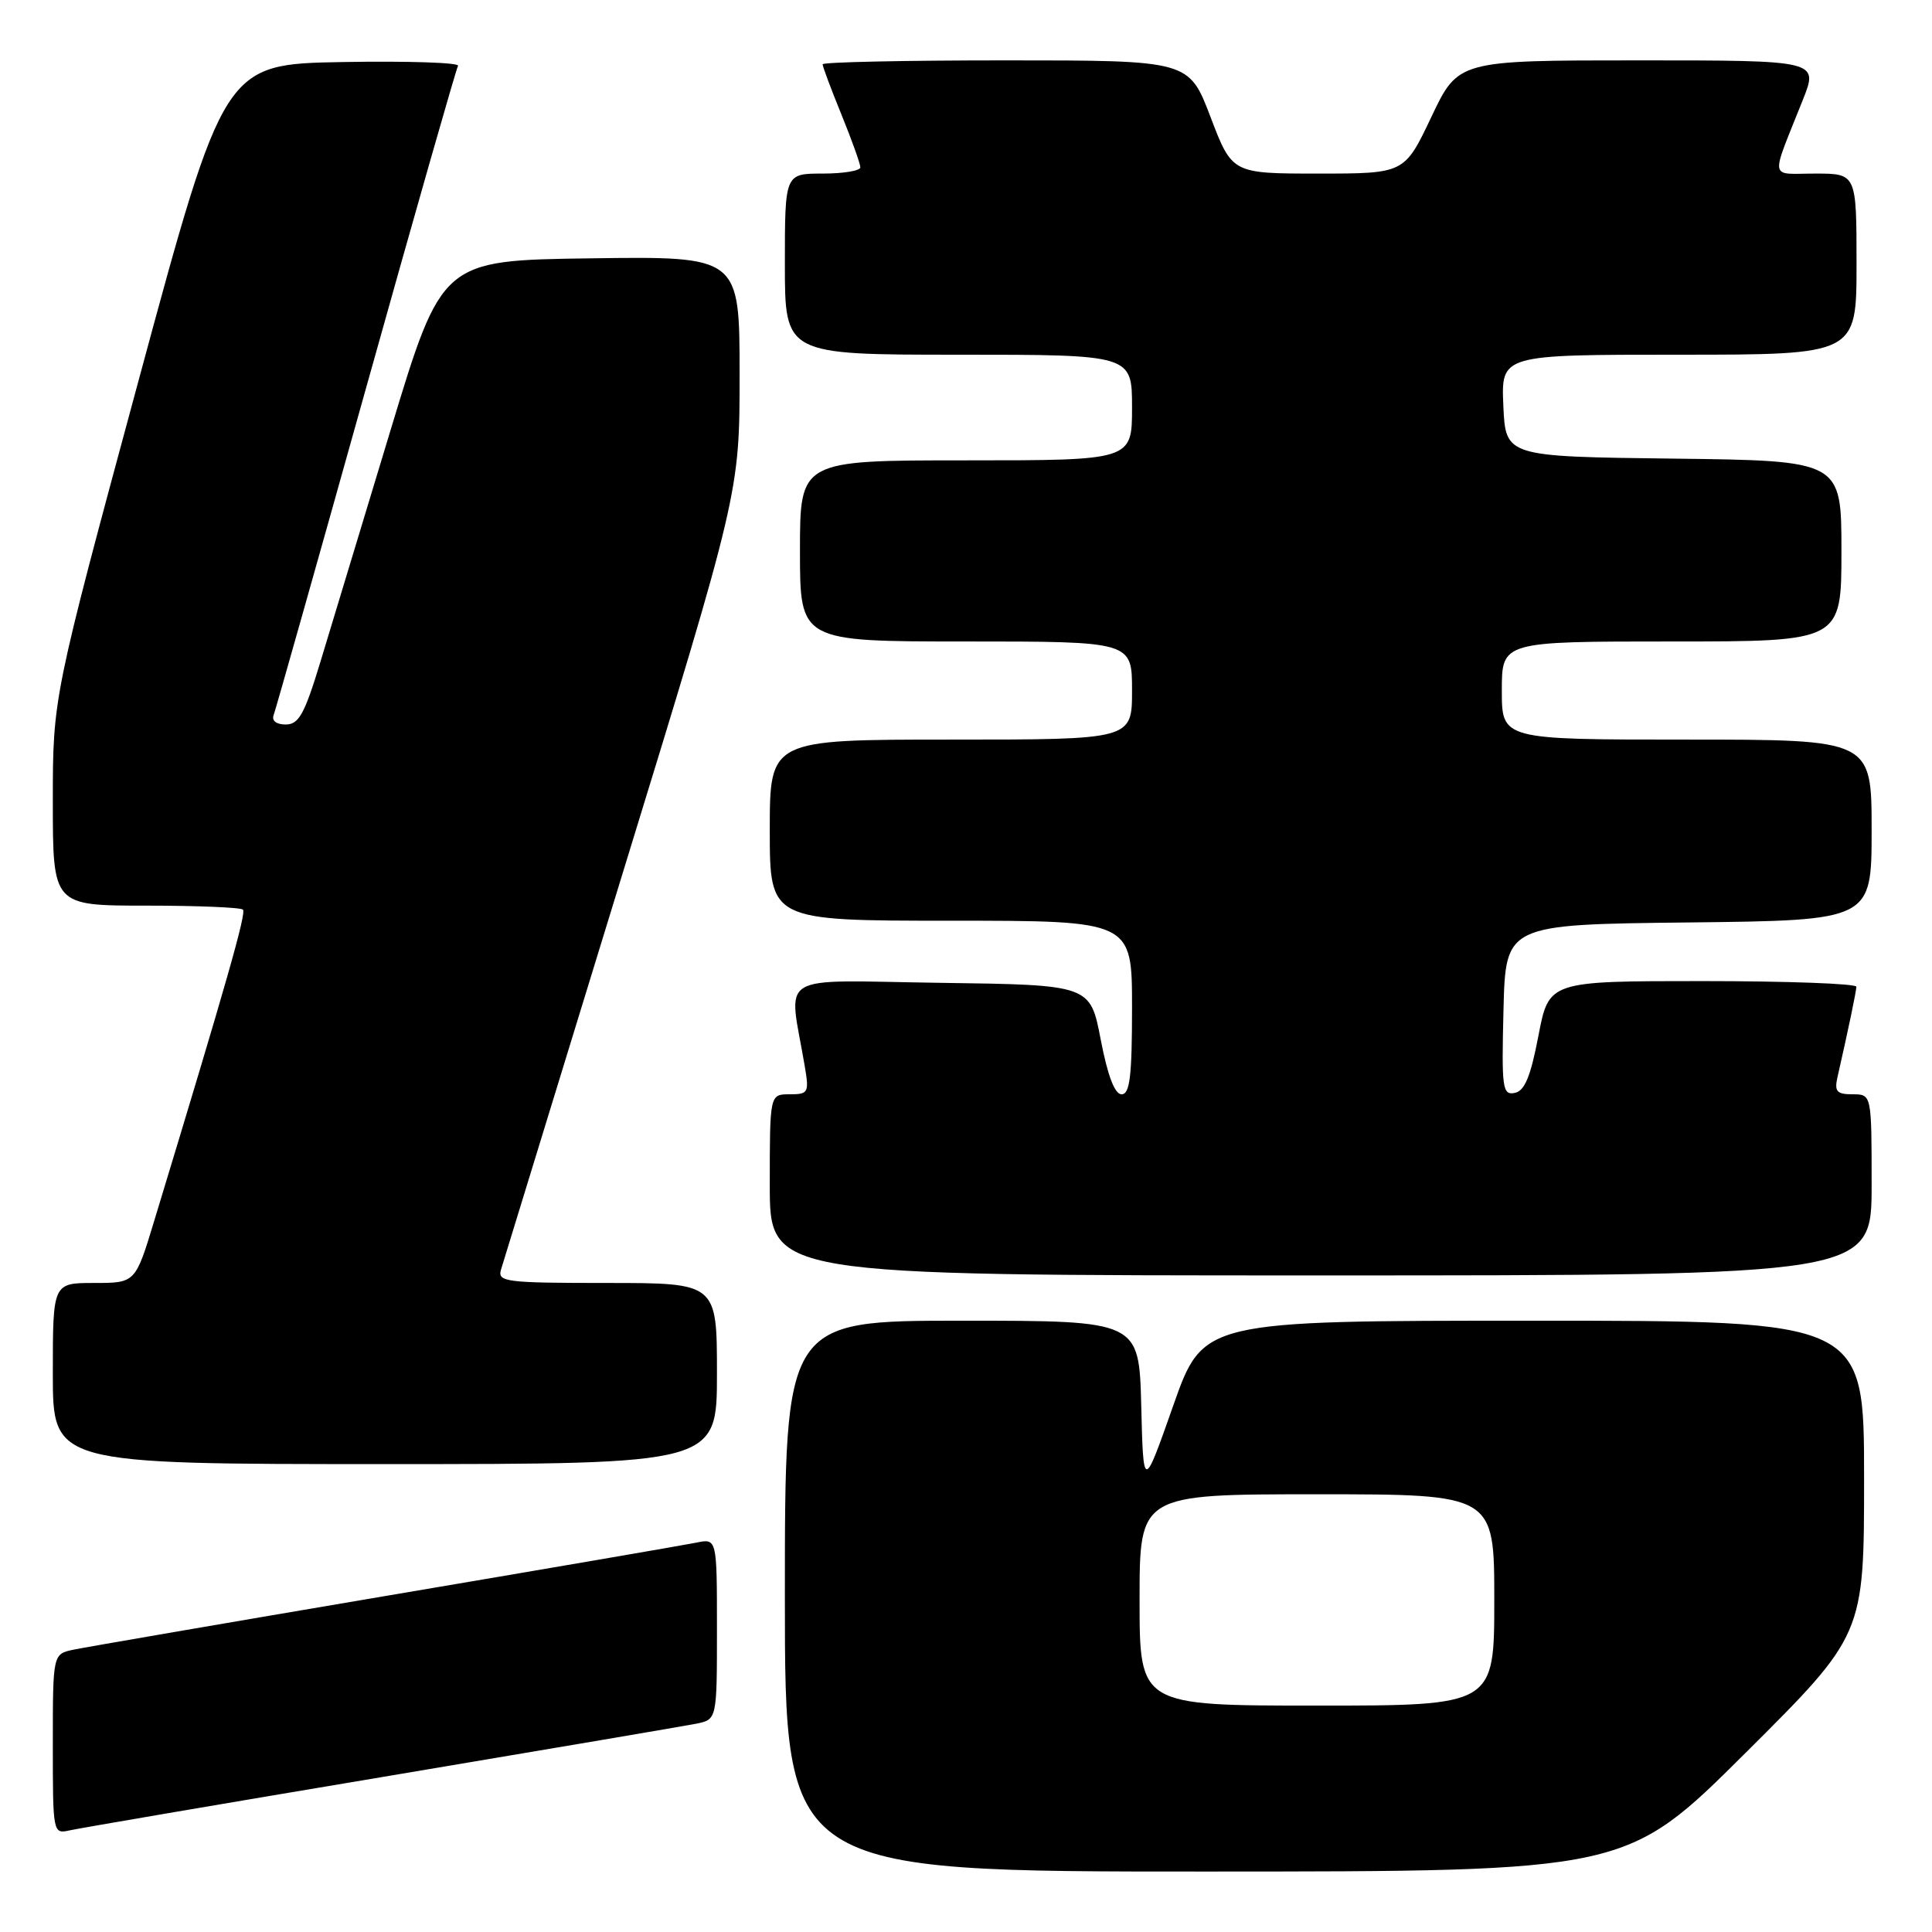 <?xml version="1.0" encoding="UTF-8" standalone="no"?>
<!DOCTYPE svg PUBLIC "-//W3C//DTD SVG 1.1//EN" "http://www.w3.org/Graphics/SVG/1.1/DTD/svg11.dtd" >
<svg xmlns="http://www.w3.org/2000/svg" xmlns:xlink="http://www.w3.org/1999/xlink" version="1.1" viewBox="0 0 256 256">
 <g >
 <path fill="currentColor"
d=" M 231.25 232.31 C 247.00 216.63 247.00 216.63 247.00 195.82 C 247.00 175.00 247.00 175.00 203.21 175.00 C 159.42 175.00 159.42 175.00 155.46 186.25 C 151.50 197.50 151.50 197.50 151.22 186.25 C 150.93 175.00 150.93 175.00 127.47 175.00 C 104.00 175.00 104.00 175.00 104.00 211.50 C 104.00 248.00 104.00 248.00 159.75 247.99 C 215.50 247.98 215.50 247.98 231.25 232.31 Z  M 50.50 235.49 C 71.95 231.89 90.74 228.70 92.25 228.40 C 95.00 227.84 95.00 227.84 95.00 215.84 C 95.00 203.84 95.00 203.84 92.25 204.41 C 90.74 204.72 72.18 207.91 51.00 211.49 C 29.82 215.08 11.26 218.27 9.75 218.59 C 7.00 219.16 7.00 219.16 7.00 231.10 C 7.00 242.96 7.01 243.03 9.25 242.53 C 10.49 242.25 29.05 239.08 50.50 235.49 Z  M 95.00 182.00 C 95.00 170.00 95.00 170.00 80.43 170.00 C 67.03 170.00 65.91 169.86 66.38 168.25 C 66.67 167.29 73.90 143.72 82.45 115.89 C 98.00 65.27 98.00 65.27 98.00 49.62 C 98.00 33.96 98.00 33.96 78.28 34.23 C 58.56 34.50 58.56 34.50 51.75 57.00 C 48.00 69.38 43.81 83.21 42.44 87.75 C 40.35 94.63 39.59 96.00 37.86 96.00 C 36.61 96.00 35.98 95.50 36.26 94.75 C 36.52 94.06 42.02 74.60 48.48 51.50 C 54.94 28.40 60.44 9.15 60.69 8.72 C 60.94 8.30 54.07 8.07 45.42 8.22 C 29.70 8.50 29.70 8.50 18.35 50.46 C 7.00 92.42 7.00 92.42 7.00 106.21 C 7.00 120.00 7.00 120.00 19.33 120.00 C 26.12 120.00 31.90 120.24 32.19 120.53 C 32.66 120.99 30.06 130.09 20.44 161.75 C 17.94 170.00 17.94 170.00 12.47 170.00 C 7.00 170.00 7.00 170.00 7.00 182.00 C 7.00 194.00 7.00 194.00 51.00 194.00 C 95.00 194.00 95.00 194.00 95.00 182.00 Z  M 248.00 157.00 C 248.00 145.00 248.00 145.00 245.48 145.00 C 243.38 145.00 243.05 144.62 243.47 142.75 C 244.92 136.39 245.95 131.42 245.98 130.75 C 245.99 130.34 236.83 130.00 225.62 130.00 C 205.24 130.00 205.24 130.00 203.85 137.24 C 202.81 142.68 202.02 144.57 200.70 144.82 C 199.08 145.13 198.96 144.20 199.22 133.83 C 199.50 122.50 199.50 122.50 223.75 122.23 C 248.00 121.96 248.00 121.96 248.00 109.98 C 248.00 98.00 248.00 98.00 223.50 98.00 C 199.00 98.00 199.00 98.00 199.00 91.50 C 199.00 85.00 199.00 85.00 221.50 85.00 C 244.00 85.00 244.00 85.00 244.00 73.02 C 244.00 61.04 244.00 61.04 221.75 60.77 C 199.50 60.50 199.50 60.50 199.20 53.75 C 198.91 47.00 198.91 47.00 222.45 47.00 C 246.00 47.00 246.00 47.00 246.00 35.00 C 246.00 23.00 246.00 23.00 240.52 23.00 C 234.35 23.00 234.54 24.16 238.88 13.25 C 240.97 8.00 240.97 8.00 217.10 8.00 C 193.22 8.00 193.22 8.00 189.66 15.50 C 186.10 23.00 186.10 23.00 174.68 23.00 C 163.26 23.00 163.26 23.00 160.40 15.50 C 157.54 8.00 157.54 8.00 133.27 8.00 C 119.92 8.00 109.00 8.23 109.00 8.52 C 109.00 8.81 110.12 11.81 111.50 15.19 C 112.88 18.58 114.00 21.72 114.00 22.17 C 114.00 22.63 111.75 23.00 109.00 23.00 C 104.00 23.00 104.00 23.00 104.00 35.00 C 104.00 47.00 104.00 47.00 127.00 47.00 C 150.00 47.00 150.00 47.00 150.00 54.00 C 150.00 61.00 150.00 61.00 128.00 61.00 C 106.00 61.00 106.00 61.00 106.00 73.00 C 106.00 85.00 106.00 85.00 128.00 85.00 C 150.00 85.00 150.00 85.00 150.00 91.50 C 150.00 98.00 150.00 98.00 126.00 98.00 C 102.00 98.00 102.00 98.00 102.00 110.00 C 102.00 122.00 102.00 122.00 126.00 122.00 C 150.00 122.00 150.00 122.00 150.00 133.50 C 150.00 142.60 149.71 145.00 148.62 145.00 C 147.71 145.00 146.78 142.57 145.85 137.75 C 144.46 130.50 144.46 130.50 124.60 130.23 C 102.40 129.92 104.50 128.64 106.63 141.25 C 107.23 144.79 107.12 145.00 104.63 145.00 C 102.00 145.00 102.00 145.00 102.00 157.00 C 102.00 169.00 102.00 169.00 175.00 169.00 C 248.00 169.00 248.00 169.00 248.00 157.00 Z  M 151.00 212.00 C 151.00 198.00 151.00 198.00 174.50 198.00 C 198.00 198.00 198.00 198.00 198.00 212.00 C 198.00 226.00 198.00 226.00 174.50 226.00 C 151.00 226.00 151.00 226.00 151.00 212.00 Z "/>
</g>
</svg>